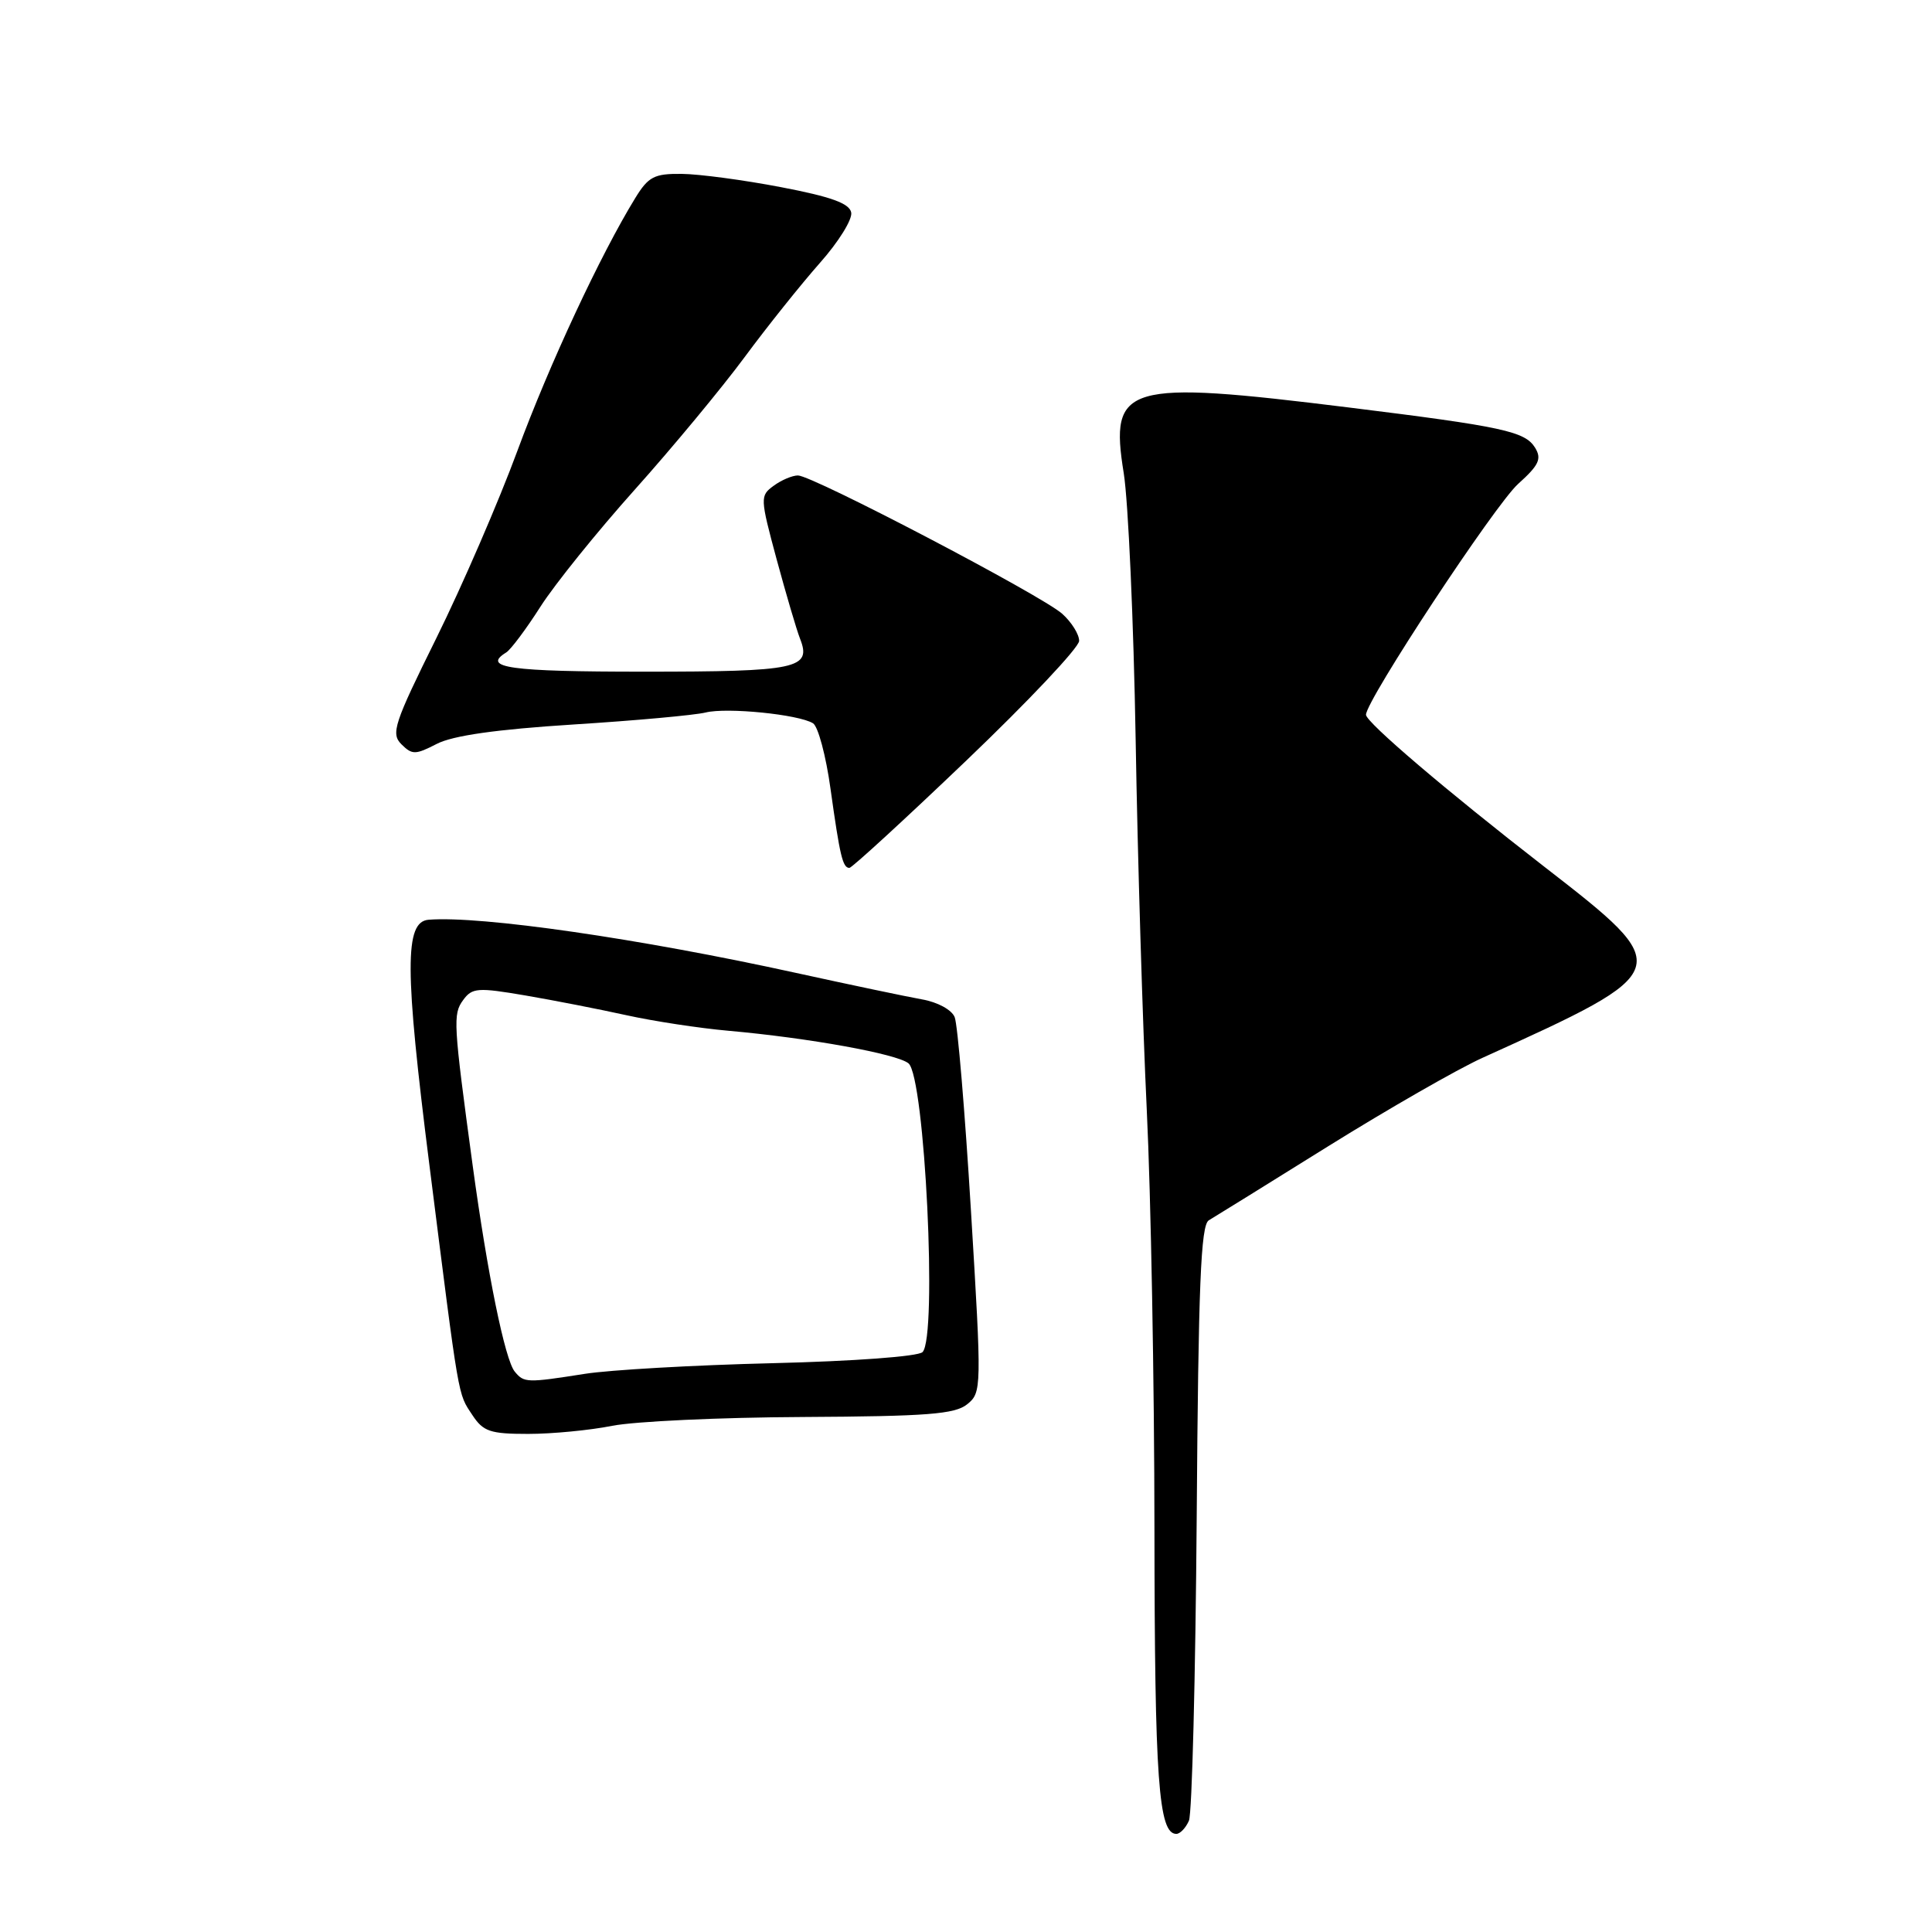 <?xml version="1.0" encoding="UTF-8" standalone="no"?>
<!DOCTYPE svg PUBLIC "-//W3C//DTD SVG 1.1//EN" "http://www.w3.org/Graphics/SVG/1.1/DTD/svg11.dtd" >
<svg xmlns="http://www.w3.org/2000/svg" xmlns:xlink="http://www.w3.org/1999/xlink" version="1.1" viewBox="0 0 256 256">
 <g >
 <path fill="currentColor"
d=" M 157.54 241.25 C 157.95 240.29 158.41 222.18 158.57 201.00 C 158.79 170.30 159.11 162.34 160.17 161.70 C 160.90 161.27 168.03 156.85 176.00 151.88 C 183.97 146.92 193.16 141.65 196.41 140.18 C 222.12 128.53 222.15 128.43 204.57 114.80 C 191.74 104.85 181.00 95.70 181.00 94.71 C 181.00 92.81 198.07 66.91 201.16 64.12 C 203.92 61.64 204.31 60.80 203.41 59.33 C 202.07 57.16 199.19 56.53 178.70 53.99 C 149.05 50.32 147.00 50.92 148.90 62.69 C 149.50 66.44 150.21 82.32 150.48 98.00 C 150.74 113.68 151.41 135.72 151.95 147.00 C 152.50 158.28 152.96 183.33 152.97 202.68 C 153.00 235.86 153.51 243.00 155.87 243.00 C 156.37 243.00 157.12 242.21 157.54 241.25 Z  M 81.11 188.93 C 84.08 188.34 95.43 187.81 106.35 187.76 C 122.87 187.67 126.53 187.39 128.16 186.07 C 130.08 184.52 130.09 184.01 128.66 160.49 C 127.86 147.30 126.89 135.72 126.50 134.78 C 126.11 133.80 124.23 132.78 122.15 132.42 C 120.14 132.06 112.65 130.49 105.50 128.92 C 84.79 124.37 63.72 121.32 56.80 121.87 C 53.59 122.12 53.61 128.37 56.90 154.39 C 60.90 186.01 60.64 184.53 62.59 187.50 C 64.03 189.69 64.95 190.00 69.98 190.00 C 73.14 190.00 78.15 189.52 81.11 188.93 Z  M 128.07 100.75 C 136.27 92.91 142.99 85.79 142.99 84.92 C 143.00 84.06 141.99 82.44 140.75 81.33 C 138.05 78.91 107.66 63.00 105.73 63.00 C 104.99 63.00 103.54 63.61 102.51 64.37 C 100.70 65.69 100.71 65.96 102.91 74.12 C 104.16 78.73 105.55 83.46 106.01 84.63 C 107.57 88.60 105.69 89.00 85.30 89.00 C 67.50 89.00 63.79 88.48 67.08 86.45 C 67.68 86.08 69.73 83.34 71.63 80.36 C 73.54 77.38 79.16 70.41 84.12 64.87 C 89.08 59.33 95.62 51.44 98.66 47.33 C 101.69 43.23 106.19 37.61 108.64 34.84 C 111.10 32.07 112.97 29.07 112.79 28.16 C 112.56 26.95 110.14 26.07 103.49 24.80 C 98.54 23.85 92.62 23.06 90.33 23.04 C 86.69 23.00 85.91 23.41 84.17 26.25 C 79.57 33.74 72.78 48.30 68.56 59.73 C 66.08 66.46 61.25 77.61 57.84 84.51 C 52.21 95.88 51.77 97.20 53.19 98.62 C 54.61 100.03 55.04 100.03 57.87 98.57 C 60.00 97.47 65.74 96.65 75.97 96.00 C 84.22 95.48 92.10 94.76 93.50 94.41 C 96.31 93.71 105.83 94.66 107.73 95.84 C 108.40 96.25 109.45 100.17 110.05 104.54 C 111.29 113.42 111.66 115.00 112.55 115.00 C 112.88 115.00 119.87 108.59 128.07 100.75 Z  M 68.21 181.75 C 66.91 180.18 64.59 168.80 62.64 154.50 C 60.06 135.48 59.99 134.39 61.38 132.50 C 62.56 130.88 63.31 130.83 69.59 131.90 C 73.39 132.55 79.42 133.73 83.00 134.52 C 86.58 135.31 92.65 136.24 96.50 136.58 C 107.19 137.53 118.87 139.65 120.38 140.90 C 122.55 142.70 124.23 177.17 122.24 179.16 C 121.66 179.74 113.13 180.37 102.36 180.63 C 91.99 180.88 80.80 181.52 77.50 182.04 C 69.80 183.25 69.44 183.24 68.21 181.75 Z "/>
</g>
</svg>